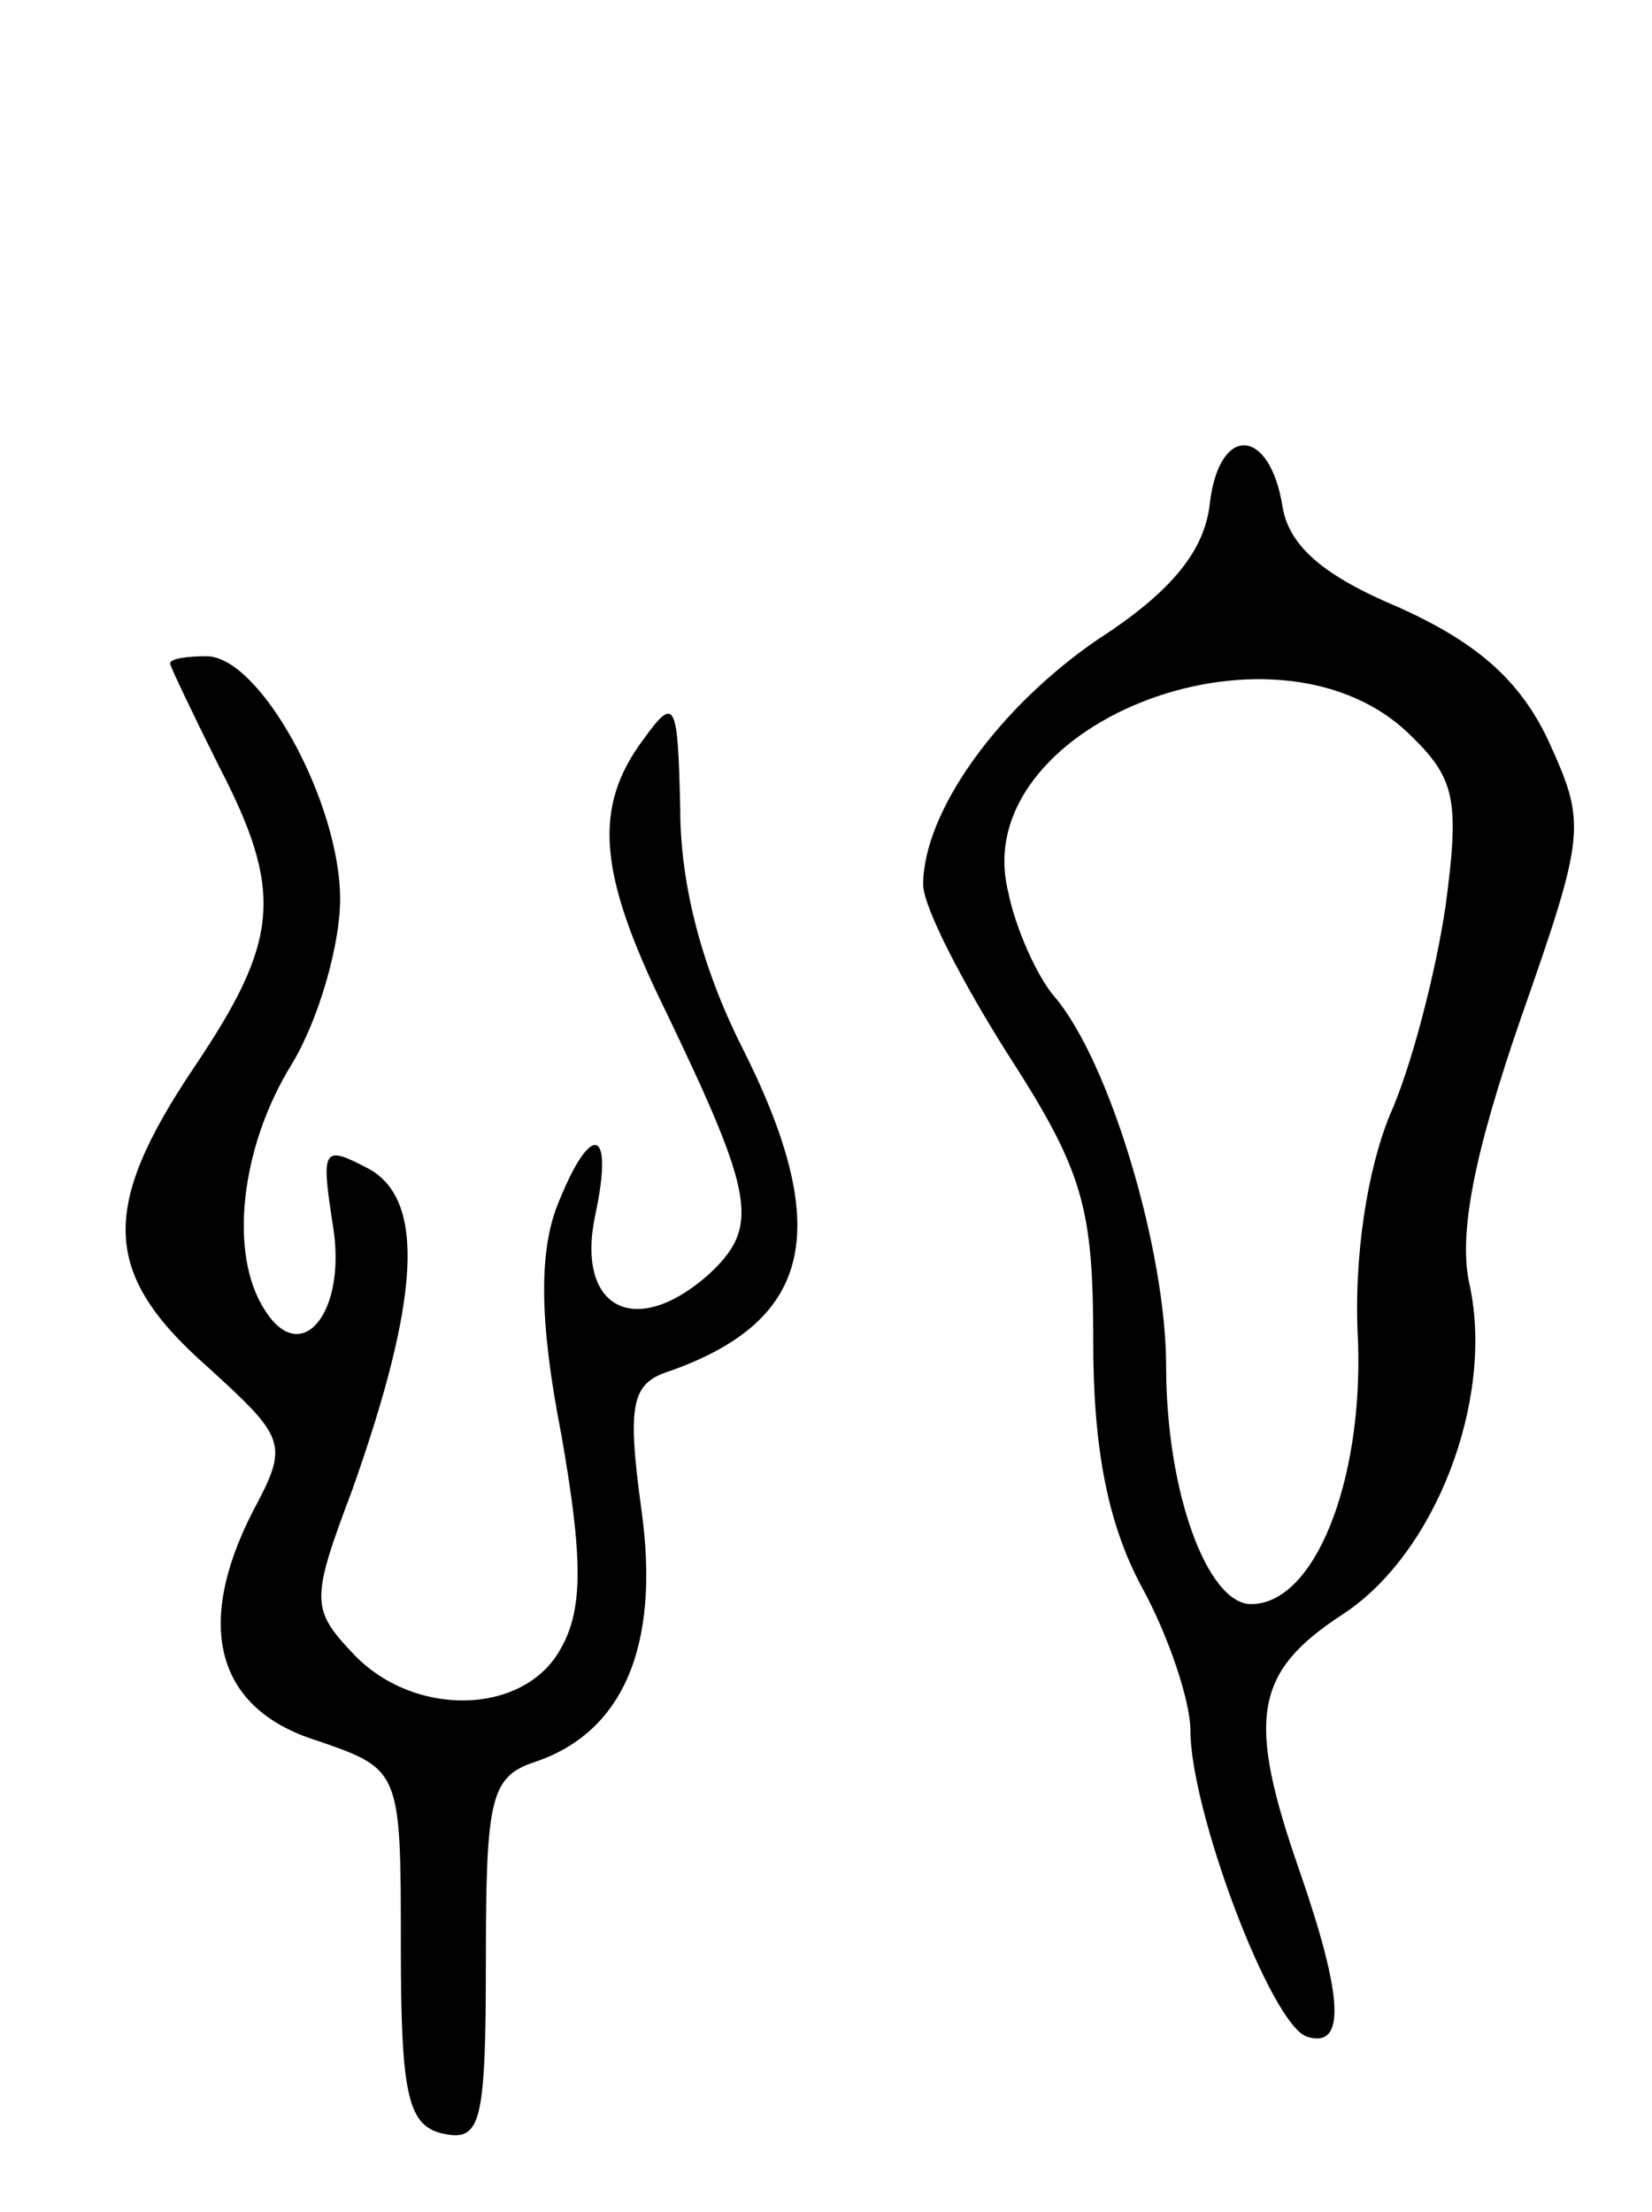 <svg version="1.0" xmlns="http://www.w3.org/2000/svg"
 width="68pt" height="91pt" viewBox="0 0 68 91"
 preserveAspectRatio="xMidYMid meet">
<g transform="translate(0,91) scale(0.1,-0.1)"
fill="#000000" stroke="none">
<path d="M498 703 c-2 -19 -15 -36 -46 -56 -41 -28 -72 -71 -72 -101 0 -9 16
-40 35 -70 31 -48 35 -63 35 -118 0 -44 6 -75 20 -101 11 -20 20 -47 20 -59 0
-33 33 -121 48 -126 16 -5 15 16 -3 68 -22 63 -19 82 18 106 38 25 62 88 52
135 -5 21 2 55 21 110 27 77 27 80 11 115 -12 25 -30 40 -61 54 -31 13 -45 25
-48 41 -5 33 -26 35 -30 2z m81 -94 c20 -19 22 -27 16 -72 -4 -27 -14 -66 -23
-86 -9 -22 -15 -58 -13 -93 2 -58 -18 -108 -44 -108 -18 0 -35 46 -35 98 0 47
-23 125 -46 152 -7 8 -16 28 -19 43 -17 68 108 118 164 66z"/>
<path d="M70 637 c0 -1 9 -20 20 -42 27 -52 25 -72 -10 -124 -39 -58 -38 -85
5 -123 33 -30 34 -32 19 -60 -24 -47 -15 -81 26 -94 35 -12 35 -12 35 -85 0
-62 3 -74 18 -77 15 -3 17 5 17 72 0 66 2 75 20 81 36 12 52 47 44 104 -6 44
-4 52 12 57 59 21 67 59 29 134 -16 32 -25 66 -25 97 -1 44 -2 47 -15 29 -21
-28 -19 -55 9 -112 37 -77 39 -89 17 -109 -30 -26 -54 -13 -46 25 8 37 -2 39
-16 3 -7 -19 -7 -47 2 -93 9 -51 9 -72 0 -88 -15 -28 -61 -29 -86 -2 -17 18
-17 22 0 67 28 79 30 119 7 132 -19 10 -20 9 -15 -23 6 -36 -13 -59 -28 -35
-15 23 -10 67 11 101 11 18 20 49 20 68 0 40 -33 100 -55 100 -8 0 -15 -1 -15
-3z"/>
</g>
</svg>
